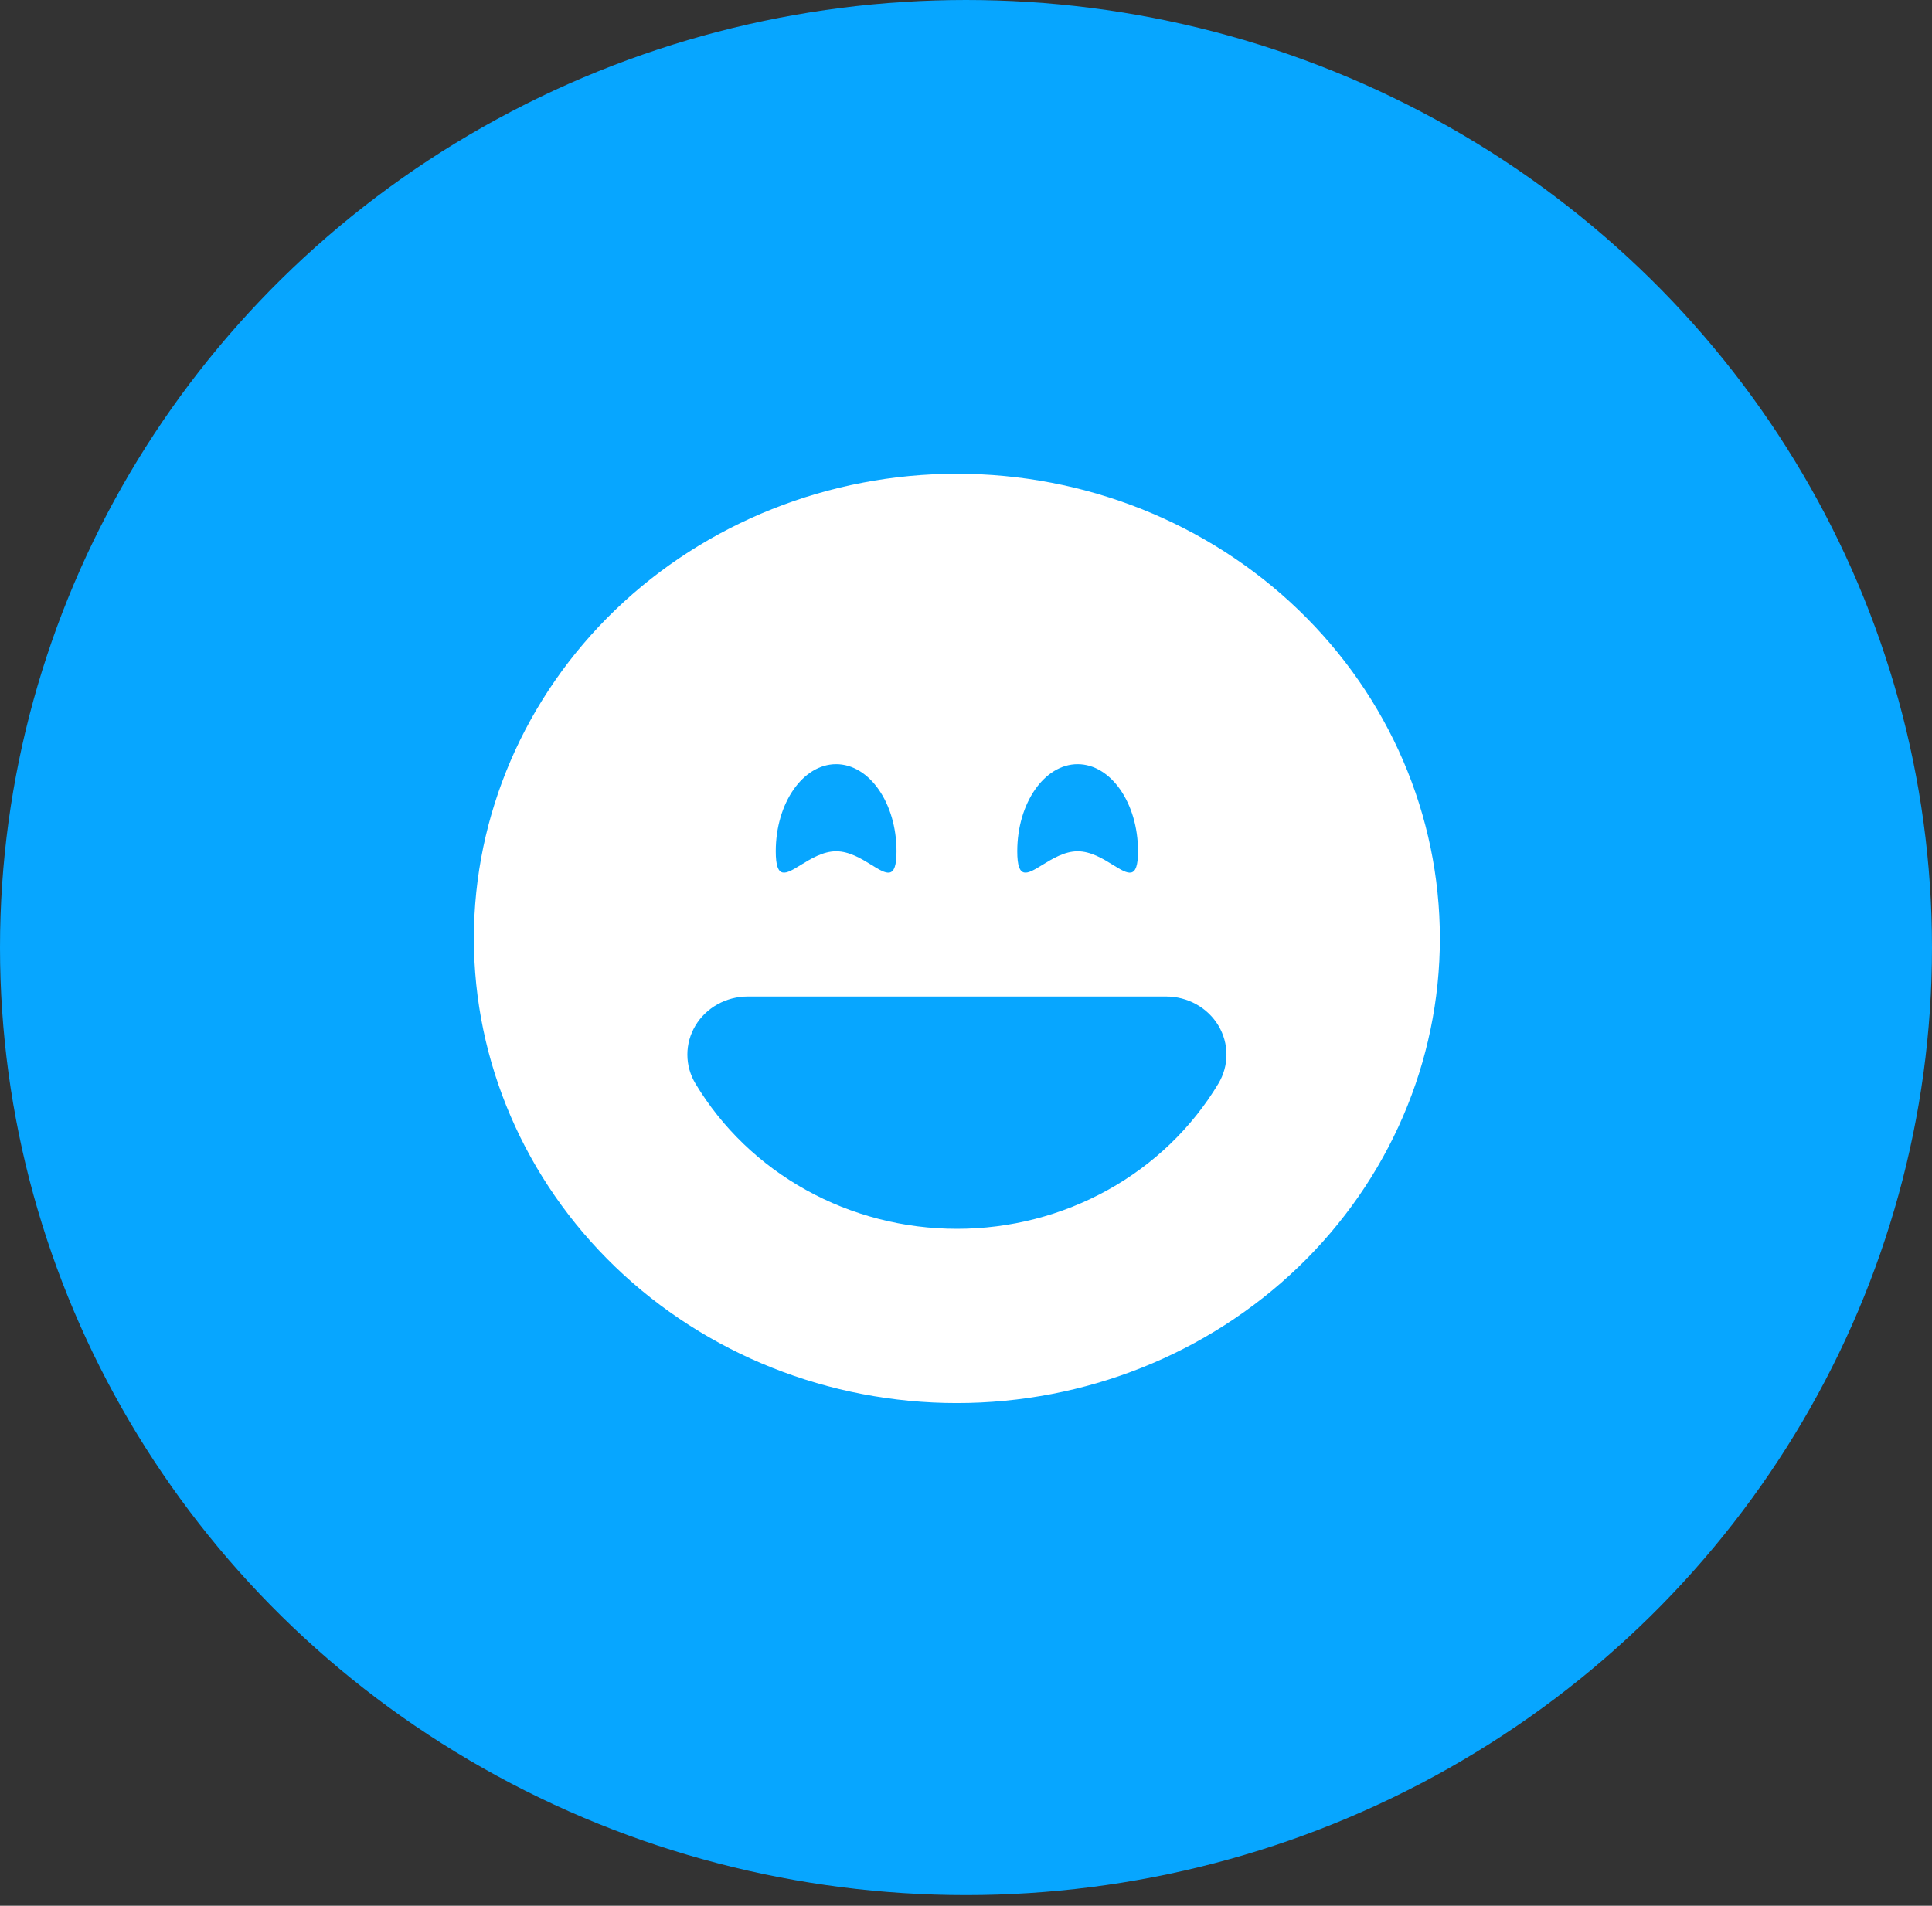 <svg width="150" height="148" viewBox="0 0 150 148" fill="none" xmlns="http://www.w3.org/2000/svg">
<rect x="0" y="0" width="150" height="148" fill="#333333" stroke="none"/>
<ellipse cx="75" cy="73.585" rx="75" ry="73.585" fill="#07A6FF"/>
<g clip-path="url(#clip0_23_738)">
<path d="M74.292 108.962C84.238 108.962 93.776 105.16 100.809 98.393C107.842 91.626 111.792 82.448 111.792 72.877C111.792 63.307 107.842 54.129 100.809 47.361C93.776 40.594 84.238 36.792 74.292 36.792C64.347 36.792 54.809 40.594 47.776 47.361C40.743 54.129 36.792 63.307 36.792 72.877C36.792 82.448 40.743 91.626 47.776 98.393C54.809 105.16 64.347 108.962 74.292 108.962ZM69.605 66.112C69.605 68.371 68.836 67.898 67.66 67.171C66.886 66.693 65.939 66.112 64.917 66.112C63.896 66.112 62.949 66.698 62.175 67.171C60.999 67.898 60.23 68.367 60.23 66.112C60.23 62.377 62.33 59.346 64.917 59.346C67.505 59.346 69.605 62.377 69.605 66.112ZM94.594 79.643C95.005 80.329 95.222 81.107 95.222 81.899C95.222 82.69 95.005 83.468 94.594 84.154C92.537 87.584 89.578 90.431 86.014 92.411C82.45 94.391 78.407 95.432 74.292 95.43C70.178 95.431 66.136 94.389 62.573 92.41C59.01 90.43 56.052 87.583 53.996 84.154C53.584 83.469 53.368 82.691 53.368 81.9C53.367 81.108 53.584 80.331 53.994 79.645C54.405 78.96 54.996 78.39 55.708 77.994C56.42 77.598 57.228 77.389 58.05 77.388H90.535C91.357 77.388 92.166 77.596 92.878 77.992C93.591 78.388 94.183 78.958 94.594 79.643ZM86.41 67.171C85.636 66.693 84.689 66.112 83.667 66.112C82.646 66.112 81.699 66.698 80.925 67.171C79.749 67.898 78.98 68.367 78.98 66.112C78.98 62.377 81.08 59.346 83.667 59.346C86.255 59.346 88.355 62.377 88.355 66.112C88.355 68.371 87.586 67.898 86.41 67.171Z" fill="white"/>
</g>
<defs>
<clipPath id="clip0_23_738">
<rect width="75" height="72.17" fill="white" transform="translate(36.792 36.792)"/>
</clipPath>
</defs>
</svg>
